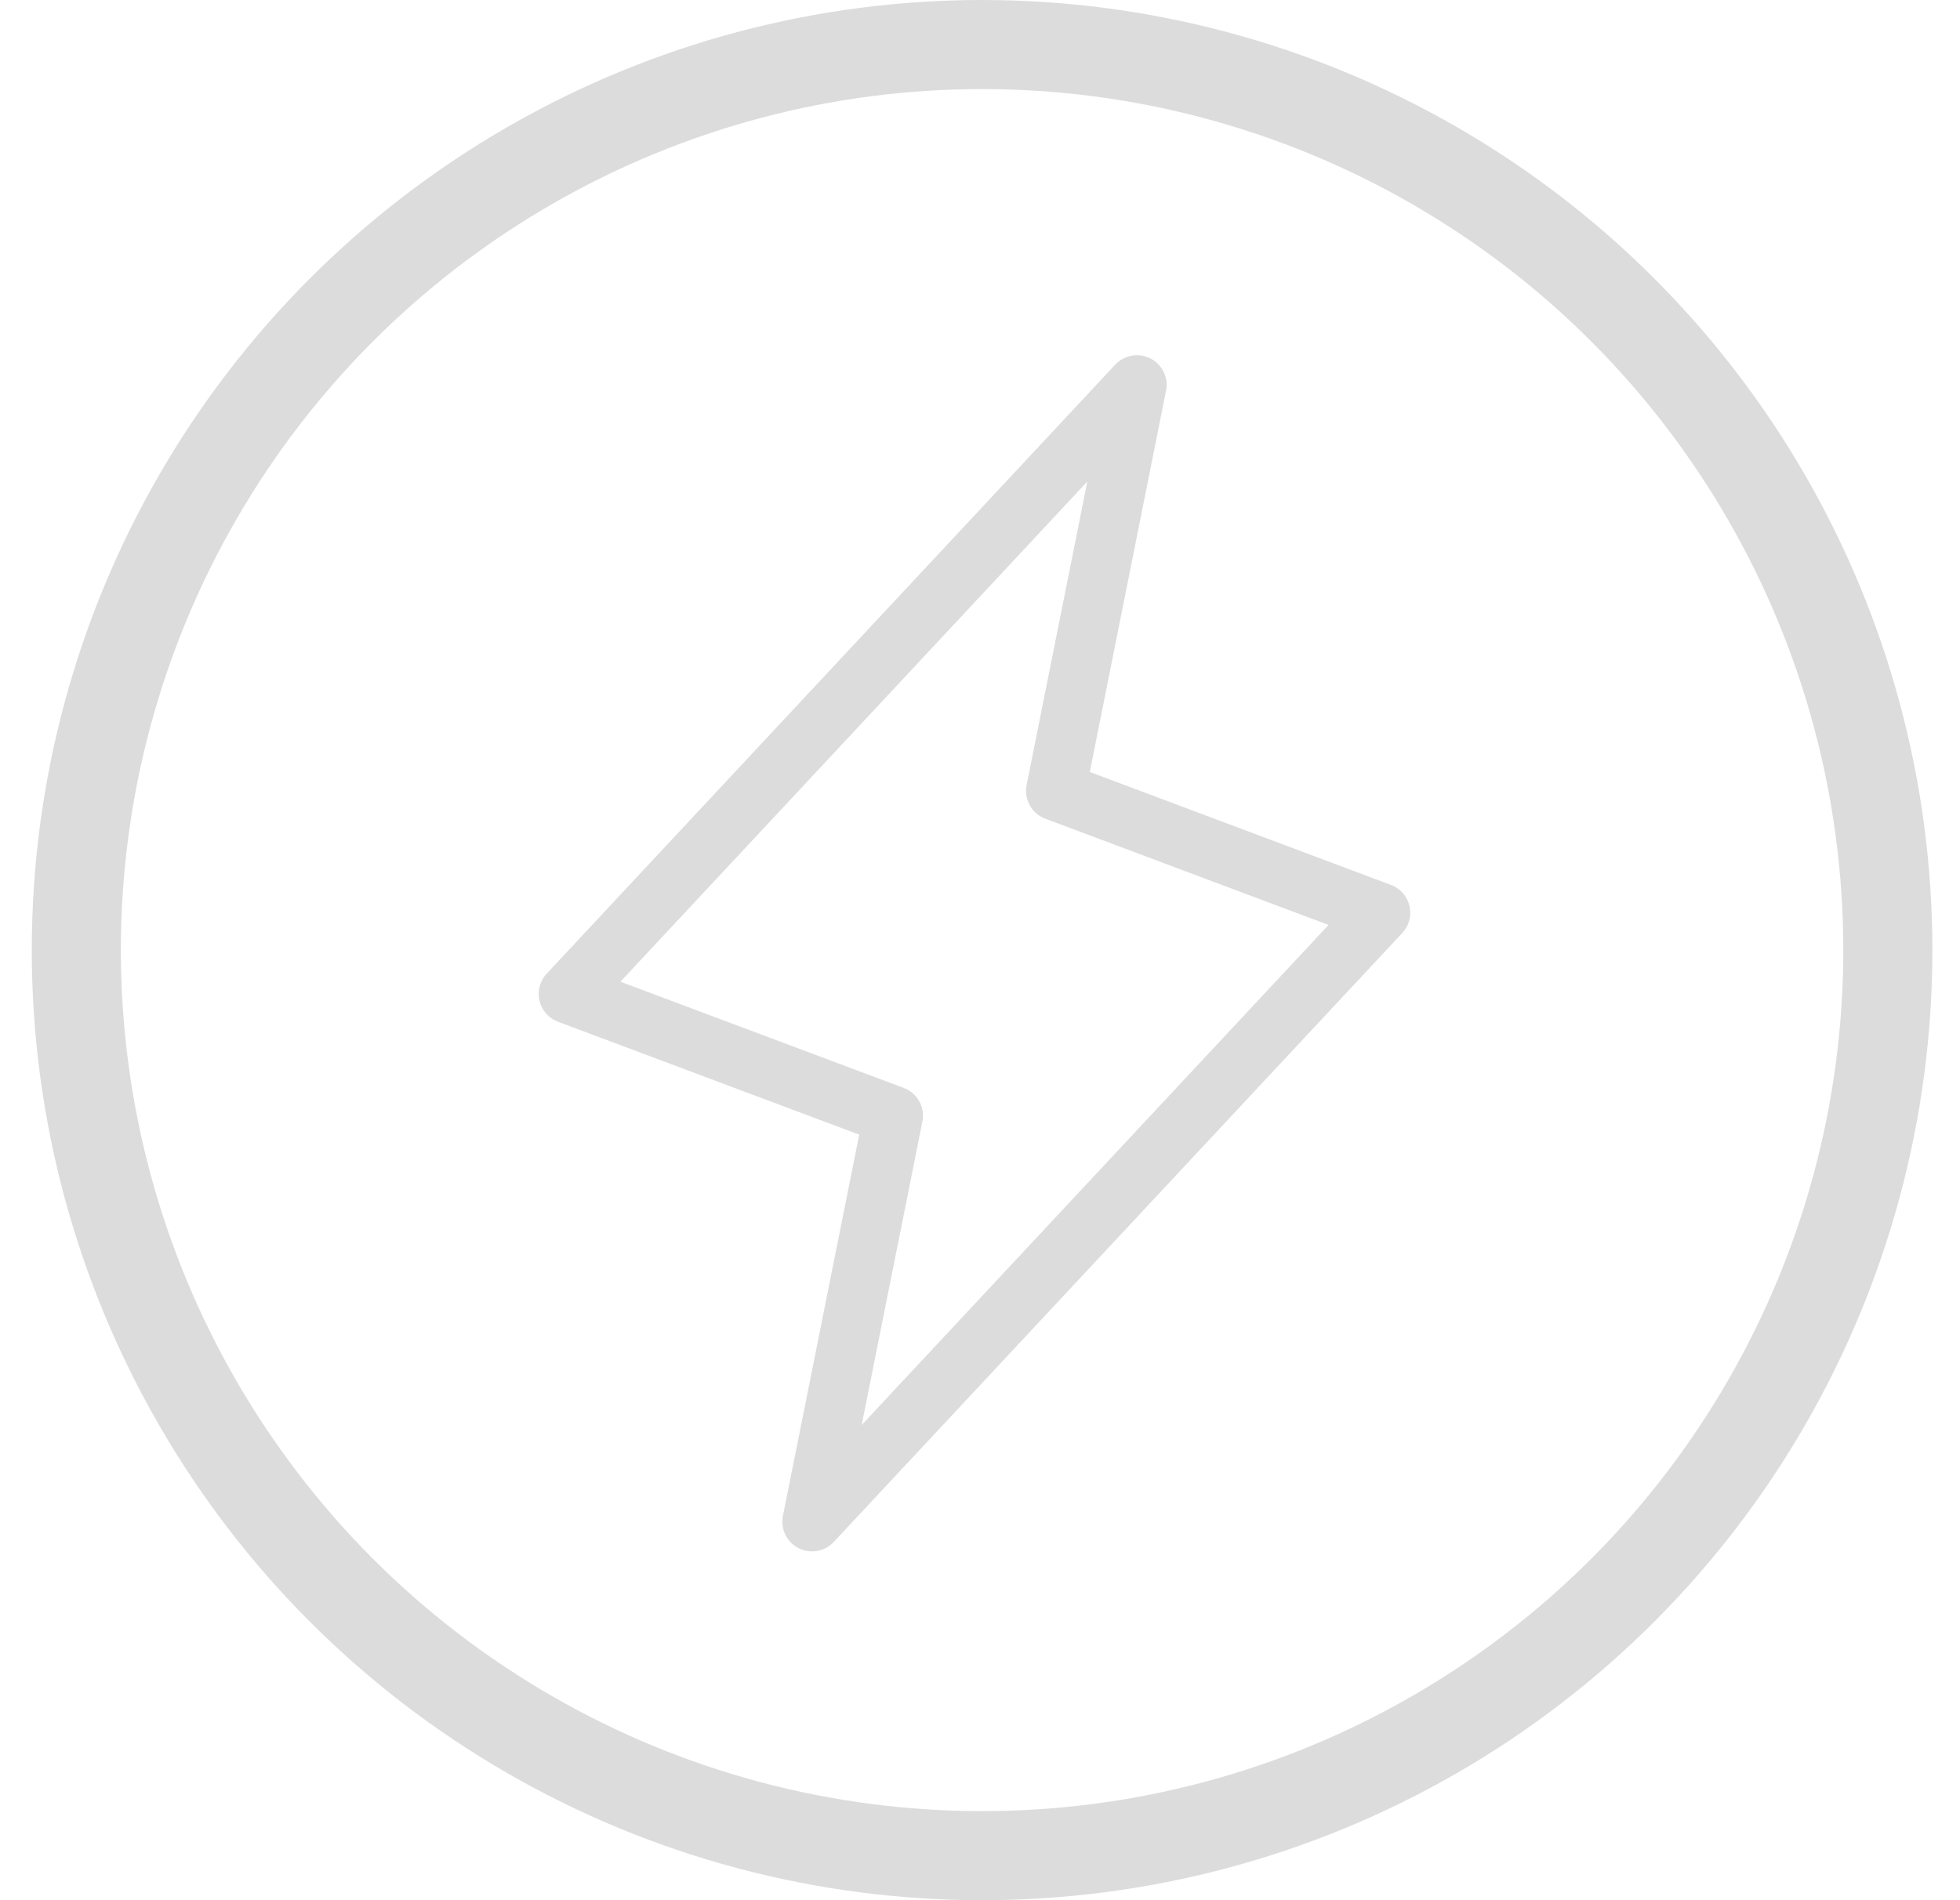 <svg width="33" height="32" viewBox="0 0 33 32" fill="none" xmlns="http://www.w3.org/2000/svg">
<circle cx="16.535" cy="16" r="15.25" stroke="#DDDCDD" stroke-width="1.5"/>
<path d="M13.672 25.626L15.04 18.789L9.57 16.738L19.142 6.482L17.775 13.319L23.244 15.371L13.672 25.626Z" stroke="#DDDCDD" stroke-linecap="round" stroke-linejoin="round"/>
</svg>

